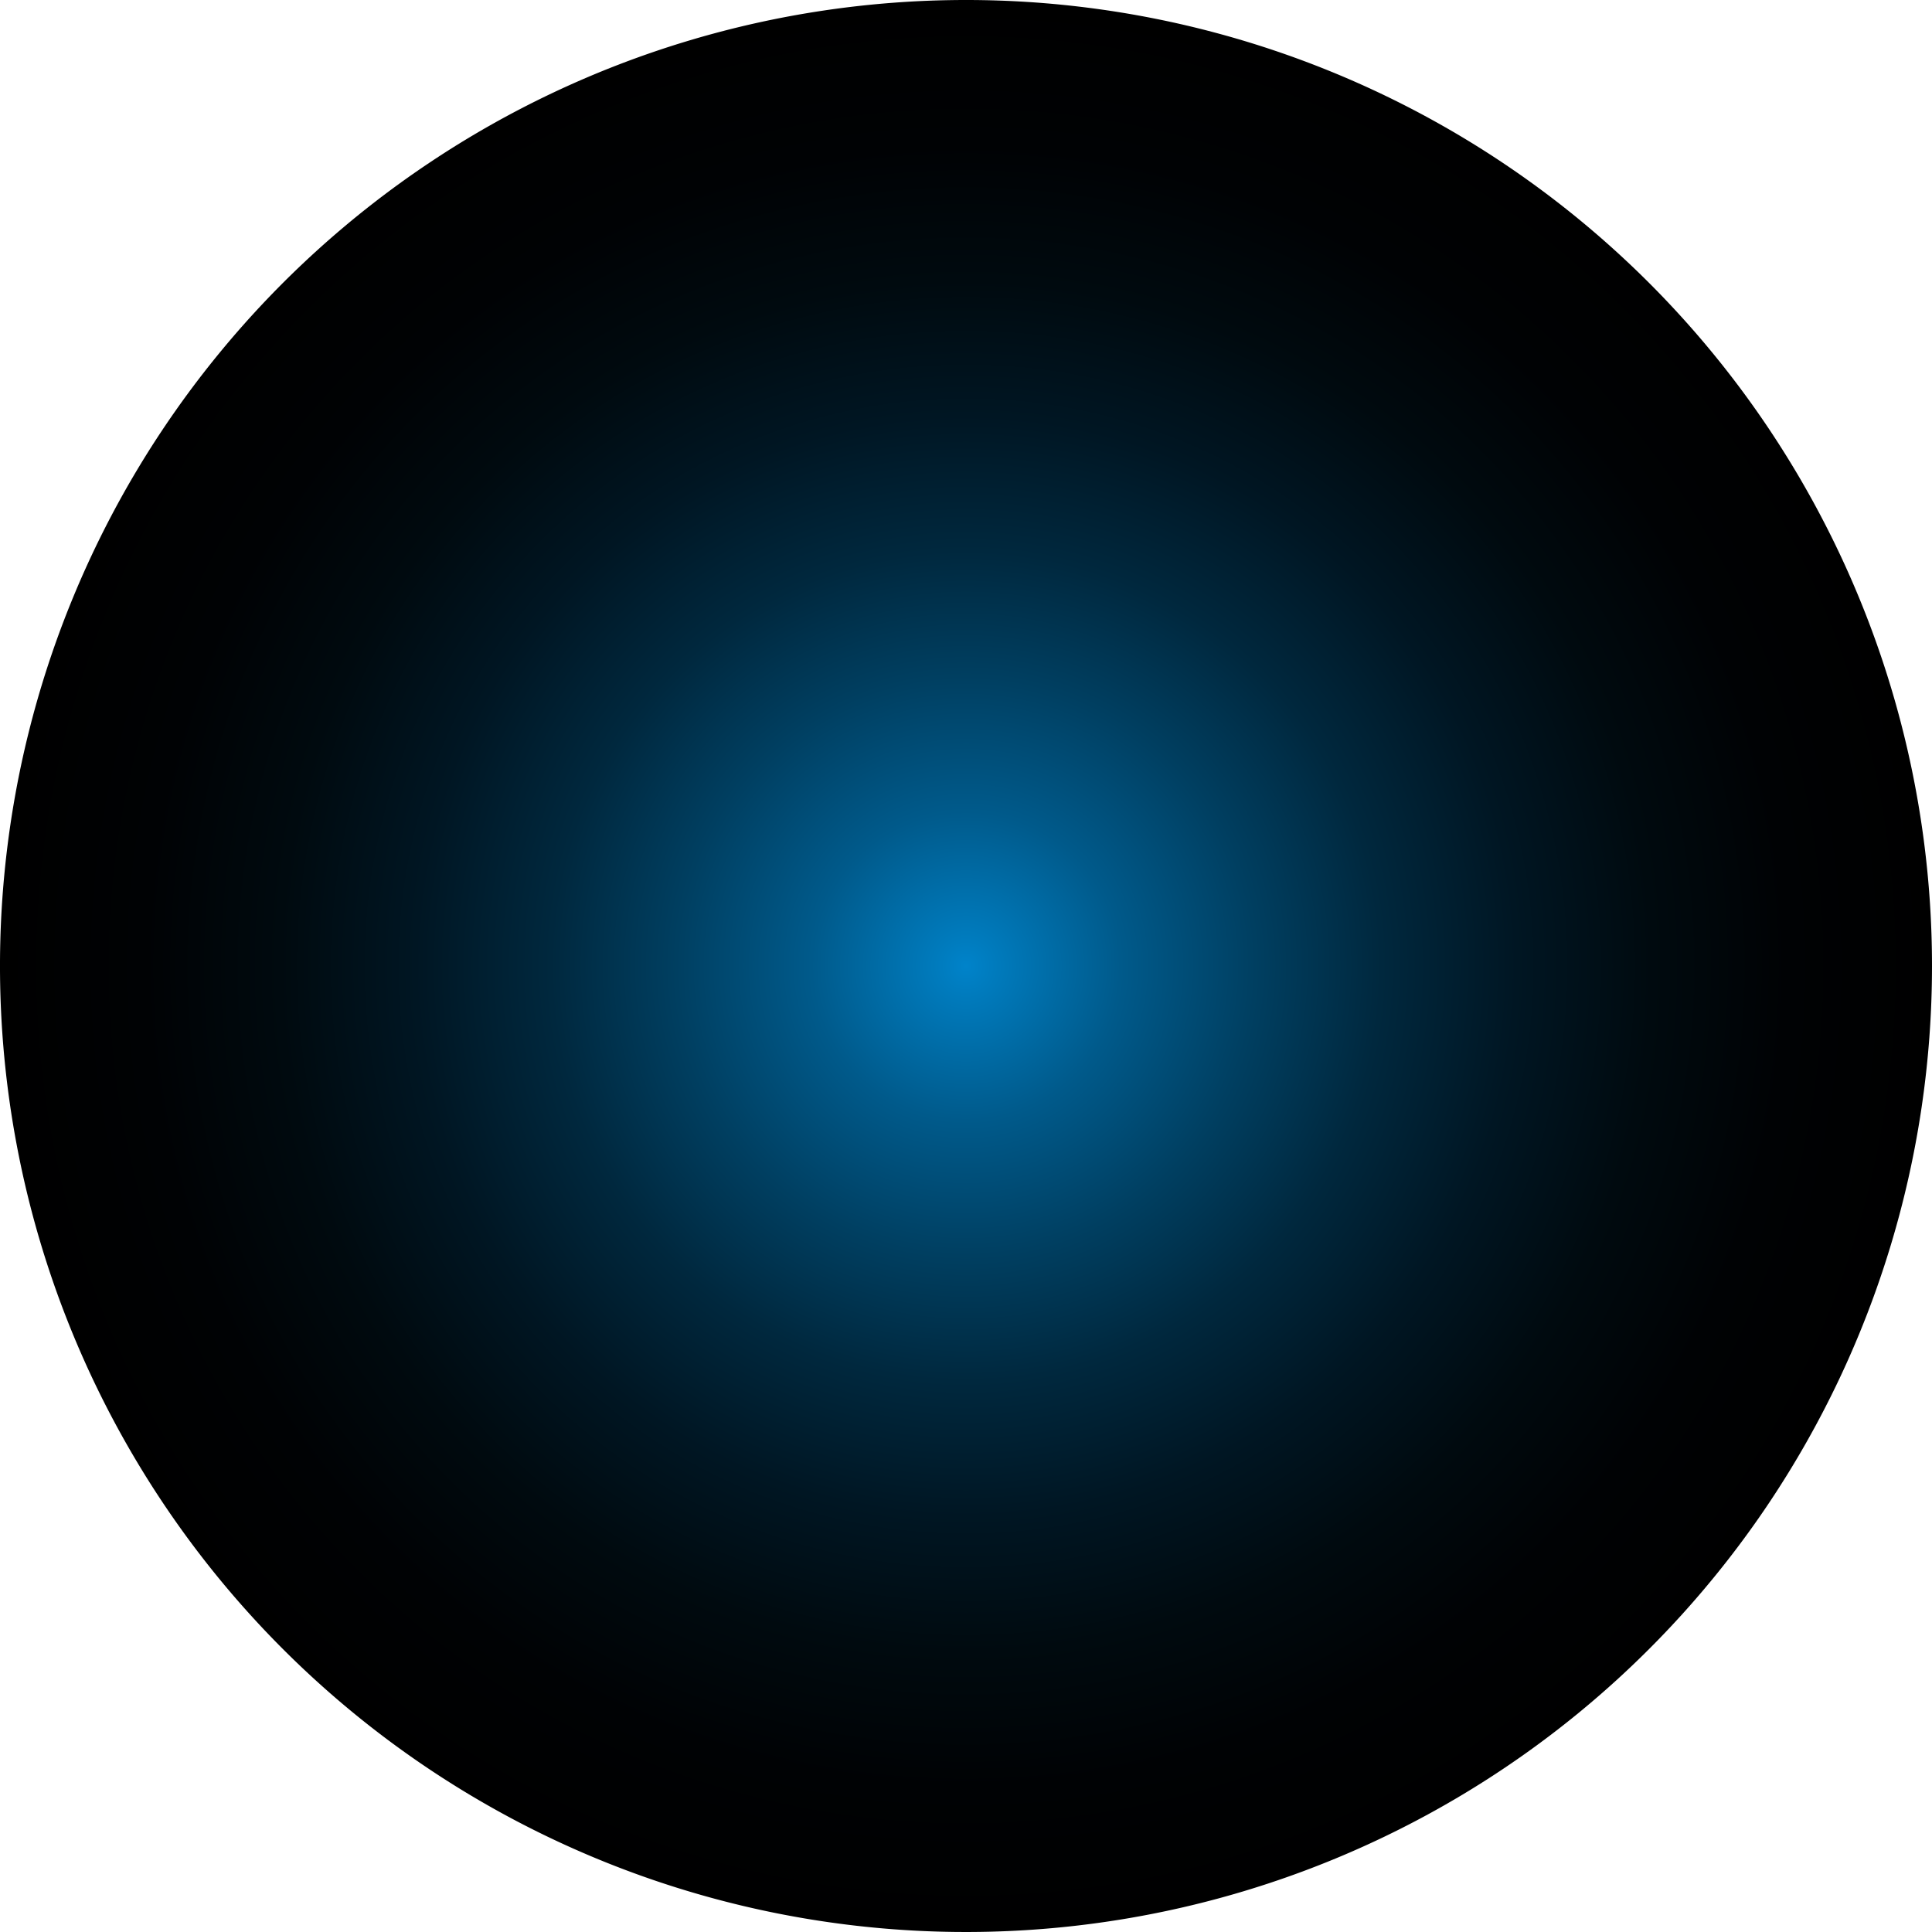 <svg xmlns="http://www.w3.org/2000/svg" xmlns:xlink="http://www.w3.org/1999/xlink" viewBox="0 0 245.22 245.22"><defs><style>.cls-1{fill:none;}.cls-2{isolation:isolate;}.cls-3,.cls-4,.cls-5{fill:#12a8f3;}.cls-3{opacity:0.1;}.cls-5{opacity:0.2;}.cls-6,.cls-9{mix-blend-mode:screen;}.cls-6{opacity:0.3;}.cls-7{opacity:0.5;}.cls-8{clip-path:url(#clip-path);}.cls-9{fill:url(#radial-gradient);}</style><clipPath id="clip-path"><path class="cls-1" d="M120.37,29.21a93.15,93.15,0,1,0,93.14,93.15A93.25,93.25,0,0,0,120.37,29.21Zm0,100.9a7.75,7.75,0,1,1,7.75-7.75A7.74,7.74,0,0,1,120.37,130.11Z"/></clipPath><radialGradient id="radial-gradient" cx="122.61" cy="122.61" r="122.61" gradientUnits="userSpaceOnUse"><stop offset="0" stop-color="#0083ca"/><stop offset="0.03" stop-color="#007bbd"/><stop offset="0.16" stop-color="#005a8b"/><stop offset="0.3" stop-color="#003f61"/><stop offset="0.43" stop-color="#00283e"/><stop offset="0.57" stop-color="#001623"/><stop offset="0.71" stop-color="#000a0f"/><stop offset="0.85" stop-color="#000204"/><stop offset="1"/></radialGradient></defs><g class="cls-2"><g id="Capa_1" data-name="Capa 1"><polygon class="cls-3" points="52.87 186.78 179.52 184.08 119.4 29.09 52.87 186.78"/><path class="cls-4" d="M119.53,28.78a.31.31,0,0,1,.18.19l60.12,155a.32.32,0,0,1,0,.3.31.31,0,0,1-.27.15l-126.65,2.7a.33.33,0,0,1-.32-.46L119.09,29a.34.34,0,0,1,.32-.21Zm59.51,155L119.39,30l-66,156.45Z"/><path class="cls-4" d="M51.48,186a1.52,1.52,0,1,1,.78,2A1.52,1.52,0,0,1,51.48,186Z"/><path class="cls-4" d="M178.41,183.45a1.52,1.52,0,1,1,.78,2A1.51,1.51,0,0,1,178.41,183.45Z"/><path class="cls-4" d="M118,28.86a1.52,1.52,0,1,1,.78,2A1.51,1.51,0,0,1,118,28.86Z"/><polygon class="cls-5" points="57.76 53.58 86.63 207.52 212.67 115.35 57.76 53.58"/><path class="cls-4" d="M213,115.48a.31.31,0,0,1-.19.18l-126,92.17a.35.35,0,0,1-.31,0,.32.32,0,0,1-.14-.27L57.43,53.58a.31.31,0,0,1,.14-.28.33.33,0,0,1,.32,0L212.8,115a.34.34,0,0,1,.2.31A.28.28,0,0,1,213,115.48ZM87,207l124.81-91.7L58.11,54.09Z"/><path class="cls-4" d="M58.59,52.19a1.52,1.52,0,1,1-2,.78A1.52,1.52,0,0,1,58.59,52.19Z"/><path class="cls-4" d="M87.26,206.4a1.52,1.52,0,1,1-2,.78A1.53,1.53,0,0,1,87.26,206.4Z"/><path class="cls-4" d="M212.9,113.89a1.52,1.52,0,1,1-2,.78A1.53,1.53,0,0,1,212.9,113.89Z"/><g class="cls-6"><polygon class="cls-4" points="118.78 168.7 160.87 102.91 83.27 81.69 118.78 168.7"/></g><path class="cls-4" d="M81.88,81.08a1.52,1.52,0,1,1,.78,2A1.51,1.51,0,0,1,81.88,81.08Z"/><path class="cls-4" d="M159.15,102.77a1.52,1.52,0,1,1,.78,2A1.52,1.52,0,0,1,159.15,102.77Z"/><path class="cls-4" d="M117.39,168.09a1.52,1.52,0,1,1,.78,2A1.51,1.51,0,0,1,117.39,168.09Z"/><path class="cls-4" d="M161,102.6a.33.33,0,0,1,.18.19.31.31,0,0,1,0,.3l-42.09,65.79a.35.35,0,0,1-.31.15.32.32,0,0,1-.28-.2L83,81.81a.31.31,0,0,1,.06-.34.32.32,0,0,1,.34-.1L161,102.59ZM118.85,168l41.49-64.86L83.84,82.19Z"/><path class="cls-4" d="M118.29,22.3a1.46,1.46,0,0,1-1.63-1.65v-.08h1.07a1.34,1.34,0,0,0,.12.65.48.48,0,0,0,.45.21.45.45,0,0,0,.44-.31,2.93,2.93,0,0,0,.13-1.05v-.76a1,1,0,0,1-.87.42,1.58,1.58,0,0,1-.55-.1,1,1,0,0,1-.4-.26,1.25,1.25,0,0,1-.26-.42,1.66,1.66,0,0,1-.14-.52,3.64,3.64,0,0,1-.05-.6,3.43,3.43,0,0,1,.1-.88,2.09,2.09,0,0,1,.29-.68,1.39,1.39,0,0,1,.52-.47,2,2,0,0,1,.79-.15,1.86,1.86,0,0,1,.77.15,1.46,1.46,0,0,1,.53.45,2.4,2.4,0,0,1,.3.67,3.7,3.7,0,0,1,.09.85V20a5.54,5.54,0,0,1,0,.73,2.66,2.66,0,0,1-.17.63,1.62,1.62,0,0,1-.31.51,1.27,1.27,0,0,1-.49.32A1.81,1.81,0,0,1,118.29,22.3Zm0-3.42a.61.61,0,0,0,.57-.37v-1c0-.68-.19-1-.57-1a.52.52,0,0,0-.29.08.65.65,0,0,0-.17.25,1.9,1.9,0,0,0-.09.36c0,.12,0,.27,0,.44v.42c0,.09,0,.15,0,.2s0,.1,0,.17a.44.44,0,0,0,0,.15,1,1,0,0,0,.07.12.24.24,0,0,0,.1.1l.13.06Z"/><path class="cls-4" d="M123.66,21.8a1.77,1.77,0,0,1-2.51,0,2.12,2.12,0,0,1-.44-1.39V17.55a2.16,2.16,0,0,1,.42-1.4,1.85,1.85,0,0,1,2.54,0,2.12,2.12,0,0,1,.42,1.39v2.86A2.12,2.12,0,0,1,123.66,21.8Zm-1.26-.45c.38,0,.57-.31.57-1V17.58c0-.09,0-.16,0-.23a1.92,1.92,0,0,0,0-.22,1.12,1.12,0,0,0,0-.15,1.16,1.16,0,0,0-.09-.18,1,1,0,0,0-.13-.14.94.94,0,0,0-.28-.06.49.49,0,0,0-.25.06l-.13.09a.79.79,0,0,0-.13.29,1.38,1.38,0,0,0,0,.26,2.35,2.35,0,0,0,0,.28v2.81C121.84,21,122,21.35,122.4,21.35Z"/><path class="cls-4" d="M88.82,24.73l1.26-5.65H88.37v-.85h2.81v.65L89.9,24.73Z"/><path class="cls-4" d="M93.54,24.82a2.14,2.14,0,0,1-.81-.14,1.08,1.08,0,0,1-.51-.4,1.76,1.76,0,0,1-.26-.61,3.92,3.92,0,0,1-.07-.82H93c0,.18,0,.32,0,.44a1.37,1.37,0,0,0,.08.35.45.45,0,0,0,.18.24.48.48,0,0,0,.32.08.46.46,0,0,0,.21,0,.62.62,0,0,0,.16-.1.38.38,0,0,0,.1-.17c0-.08,0-.15.07-.22s0-.15,0-.26,0-.23,0-.31v-.34c0-.17,0-.31,0-.42s0-.22,0-.33a1,1,0,0,0-.1-.27.4.4,0,0,0-.18-.16.47.47,0,0,0-.27-.06.49.49,0,0,0-.39.15.92.92,0,0,0-.23.41H92l0-3.61h3v1H93l-.07,1.53a1.25,1.25,0,0,1,.36-.24,1.93,1.93,0,0,1,.51-.09,1.39,1.39,0,0,1,.66.12,1,1,0,0,1,.45.4,1.81,1.81,0,0,1,.26.63,4.1,4.1,0,0,1,.08.83,6,6,0,0,1,0,.77,3.42,3.42,0,0,1-.15.65,1.62,1.62,0,0,1-.3.52,1.39,1.39,0,0,1-.5.32A1.73,1.73,0,0,1,93.54,24.82Z"/><path class="cls-4" d="M142.29,24.73V19.49l-1,.27v-.83a3,3,0,0,0,1.31-.7h.85v6.5Z"/><path class="cls-4" d="M147.87,24.3a1.77,1.77,0,0,1-2.51,0,2.07,2.07,0,0,1-.43-1.38V20.06a2.14,2.14,0,0,1,.42-1.4,1.82,1.82,0,0,1,2.53,0,2.11,2.11,0,0,1,.43,1.4v2.86A2.08,2.08,0,0,1,147.87,24.3Zm-1.25-.43c.37,0,.56-.33.56-1V20.09a1.77,1.77,0,0,0,0-.24,2,2,0,0,0,0-.22.81.81,0,0,0,0-.14,1.86,1.86,0,0,0-.13-.23.69.69,0,0,0-.16-.12.65.65,0,0,0-.21,0,.49.49,0,0,0-.25.07.42.42,0,0,0-.17.15.69.69,0,0,0-.09.23,1.38,1.38,0,0,0-.05.25,2.53,2.53,0,0,0,0,.29v2.82C146.05,23.54,146.24,23.87,146.62,23.87Z"/><path class="cls-4" d="M150.7,24.82a2.14,2.14,0,0,1-.81-.14,1.08,1.08,0,0,1-.51-.4,2,2,0,0,1-.26-.61,3.92,3.92,0,0,1-.07-.82h1.09c0,.18,0,.32,0,.44a1.37,1.37,0,0,0,.08.35.45.45,0,0,0,.18.24.48.48,0,0,0,.32.08.54.54,0,0,0,.22,0,.56.56,0,0,0,.15-.1.79.79,0,0,0,.1-.17c0-.08,0-.15.07-.22s0-.15,0-.26,0-.23,0-.31v-.34c0-.17,0-.31,0-.42s0-.22,0-.33a1,1,0,0,0-.1-.27.4.4,0,0,0-.18-.16.47.47,0,0,0-.27-.06.49.49,0,0,0-.39.15.92.92,0,0,0-.23.41h-.95l0-3.61h3v1h-2l-.07,1.53a1.25,1.25,0,0,1,.36-.24,1.93,1.93,0,0,1,.51-.09,1.39,1.39,0,0,1,.66.12,1,1,0,0,1,.46.4,2,2,0,0,1,.25.63,4.1,4.1,0,0,1,.08.83c0,.29,0,.54,0,.77a3.42,3.42,0,0,1-.15.65,1.62,1.62,0,0,1-.3.52,1.39,1.39,0,0,1-.5.32A1.73,1.73,0,0,1,150.7,24.82Z"/><path class="cls-4" d="M63.56,34.84a1.83,1.83,0,0,1-.64-.1,1.47,1.47,0,0,1-.48-.31,1.74,1.74,0,0,1-.33-.46,2.27,2.27,0,0,1-.19-.59,3.85,3.85,0,0,1-.06-.69V30.5a4.12,4.12,0,0,1,0-.73,2.65,2.65,0,0,1,.16-.63,1.47,1.47,0,0,1,.31-.5,1.25,1.25,0,0,1,.49-.33,1.81,1.81,0,0,1,.69-.12,1.46,1.46,0,0,1,1.64,1.64v.09H64.12a1.46,1.46,0,0,0-.11-.65.47.47,0,0,0-.45-.21.45.45,0,0,0-.45.32,2.83,2.83,0,0,0-.13,1v.77a.65.65,0,0,1,.34-.31,1.12,1.12,0,0,1,.53-.12c.93,0,1.4.61,1.4,1.86a3.91,3.91,0,0,1-.09.88,2.19,2.19,0,0,1-.28.7,1.27,1.27,0,0,1-.53.47A1.77,1.77,0,0,1,63.56,34.84Zm0-.87a.45.45,0,0,0,.29-.08.48.48,0,0,0,.18-.25,1.28,1.28,0,0,0,.08-.35,3,3,0,0,0,0-.44v-.29s0-.14,0-.24a.7.7,0,0,0,0-.24L64,31.89a.5.5,0,0,0-.11-.16.55.55,0,0,0-.36-.13A.63.63,0,0,0,63,32v1C63,33.64,63.17,34,63.56,34Z"/><path class="cls-4" d="M68.84,34.34a1.77,1.77,0,0,1-2.51,0A2.09,2.09,0,0,1,65.9,33V30.1a2.13,2.13,0,0,1,.42-1.4,1.52,1.52,0,0,1,1.27-.51,1.54,1.54,0,0,1,1.26.51,2.17,2.17,0,0,1,.43,1.4V33A2.09,2.09,0,0,1,68.84,34.34Zm-1.25-.44c.37,0,.56-.32.56-1V30.12a1.69,1.69,0,0,0,0-.23s0-.14,0-.22a.65.65,0,0,0-.06-.21.86.86,0,0,0-.1-.16.33.33,0,0,0-.16-.12.94.94,0,0,0-.21,0,.53.53,0,0,0-.26.06.46.46,0,0,0-.16.15,1.33,1.33,0,0,0-.09.23,1.47,1.47,0,0,0,0,.26,2.35,2.35,0,0,0,0,.28v2.82Q67,33.9,67.59,33.9Z"/><path class="cls-4" d="M168.87,34.77V29.53l-1,.27V29a3.13,3.13,0,0,0,1.31-.7H170v6.5Z"/><path class="cls-4" d="M171.52,34.77V34l1.59-2.49.19-.29.21-.32.14-.28a1.45,1.45,0,0,0,.12-.37,1.29,1.29,0,0,0,0-.35,1,1,0,0,0-.14-.58.42.42,0,0,0-.42-.18c-.39,0-.59.36-.59,1v.27h-1.1v-.28a2.83,2.83,0,0,1,.1-.8,1.86,1.86,0,0,1,.29-.62,1.23,1.23,0,0,1,.52-.4,2.09,2.09,0,0,1,.78-.14,1.64,1.64,0,0,1,1.25.44,1.78,1.78,0,0,1,.42,1.26,3,3,0,0,1,0,.53,2.11,2.11,0,0,1-.17.48c-.07.15-.15.29-.21.4l-.27.41,0,0,0,0,0,0-1.34,2h1.95v.91Z"/><path class="cls-4" d="M178.48,34.34a1.77,1.77,0,0,1-2.51,0,2.09,2.09,0,0,1-.44-1.38V30.1a2.13,2.13,0,0,1,.42-1.4,1.53,1.53,0,0,1,1.27-.51,1.57,1.57,0,0,1,1.27.51,2.16,2.16,0,0,1,.42,1.4V33A2.09,2.09,0,0,1,178.48,34.34Zm-1.26-.44q.57,0,.57-1V30.12a2.46,2.46,0,0,0,0-.45,1.08,1.08,0,0,0-.05-.21.91.91,0,0,0-.11-.16.3.3,0,0,0-.15-.12.72.72,0,0,0-.22,0,.51.51,0,0,0-.25.06.5.5,0,0,0-.17.15.79.79,0,0,0-.09.23,1.38,1.38,0,0,0,0,.26,2.35,2.35,0,0,0,0,.28v2.82C176.66,33.58,176.85,33.9,177.22,33.9Z"/><path class="cls-4" d="M114.66,229.49v-.78l1.59-2.49.19-.29a3.48,3.48,0,0,0,.21-.33,2.07,2.07,0,0,0,.14-.27,1.84,1.84,0,0,0,.13-.37,1.9,1.9,0,0,0,0-.35,1,1,0,0,0-.13-.58.41.41,0,0,0-.42-.18c-.4,0-.59.36-.59,1v.26h-1.1v-.27a3.35,3.35,0,0,1,.09-.81,1.91,1.91,0,0,1,.29-.61,1.29,1.29,0,0,1,.53-.41,2.05,2.05,0,0,1,.78-.14,1.62,1.62,0,0,1,1.24.45,1.76,1.76,0,0,1,.42,1.26,2.78,2.78,0,0,1,0,.52,2.16,2.16,0,0,1-.16.49,4.19,4.19,0,0,1-.22.39,4.54,4.54,0,0,1-.27.42l0,0,0,0,0,.05-1.33,2h1.94v.9Z"/><path class="cls-4" d="M119.09,229.49l1.26-5.64h-1.71V223h2.81v.65l-1.28,5.85Z"/><path class="cls-4" d="M125.07,229.07a1.8,1.8,0,0,1-2.51,0,2.09,2.09,0,0,1-.43-1.38v-2.87a2.16,2.16,0,0,1,.42-1.4,1.55,1.55,0,0,1,1.27-.51,1.51,1.51,0,0,1,1.26.52,2.06,2.06,0,0,1,.43,1.39v2.87A2.09,2.09,0,0,1,125.07,229.07Zm-1.25-.45c.37,0,.56-.32.56-1v-3l0-.22a1.12,1.12,0,0,0,0-.15,1.31,1.31,0,0,0-.13-.23.66.66,0,0,0-.09-.09.94.94,0,0,0-.28-.06.71.71,0,0,0-.26,0,.61.61,0,0,0-.16.16.69.69,0,0,0-.09.23,1.32,1.32,0,0,0,0,.26c0,.08,0,.17,0,.28v2.82C123.25,228.3,123.44,228.62,123.82,228.62Z"/><path class="cls-4" d="M142.88,224.81V224l1.59-2.48s.09-.14.19-.3a2.64,2.64,0,0,0,.21-.32l.14-.29a1.37,1.37,0,0,0,.13-.35,2,2,0,0,0,0-.35,1.05,1.05,0,0,0-.13-.59.45.45,0,0,0-.42-.19c-.4,0-.6.37-.6,1v.27h-1.09v-.28a3.26,3.26,0,0,1,.09-.8,1.72,1.72,0,0,1,.29-.61,1.21,1.21,0,0,1,.53-.41,1.86,1.86,0,0,1,.77-.14,1.63,1.63,0,0,1,1.25.44,1.78,1.78,0,0,1,.42,1.26,2.78,2.78,0,0,1-.05.52,2.16,2.16,0,0,1-.16.49,4.19,4.19,0,0,1-.22.39,4.54,4.54,0,0,1-.27.42l0,0,0,0,0,0-1.34,2h2v.9Z"/><path class="cls-4" d="M148.57,224.89a2.13,2.13,0,0,1-.8-.13,1.22,1.22,0,0,1-.51-.4,1.81,1.81,0,0,1-.26-.62,3.85,3.85,0,0,1-.07-.82H148a2.83,2.83,0,0,0,0,.45,1.4,1.4,0,0,0,.08.34.48.48,0,0,0,.18.25.53.53,0,0,0,.32.08.46.46,0,0,0,.21,0l.15-.1a.45.45,0,0,0,.11-.17,1.89,1.89,0,0,0,.06-.21,1.55,1.55,0,0,0,0-.28,2.54,2.54,0,0,1,0-.3v-.35c0-.16,0-.29,0-.41a1.88,1.88,0,0,0-.05-.33.66.66,0,0,0-.1-.28.52.52,0,0,0-.17-.16.61.61,0,0,0-.28-.06.57.57,0,0,0-.39.16.81.81,0,0,0-.22.41h-1l0-3.62h3v1h-2l-.07,1.53a.85.85,0,0,1,.36-.22,1.35,1.35,0,0,1,.5-.11,1.71,1.71,0,0,1,.67.12,1.17,1.17,0,0,1,.45.4,2,2,0,0,1,.25.63,3.52,3.52,0,0,1,.09.83,5.86,5.86,0,0,1-.05.77,2.37,2.37,0,0,1-.15.65,1.25,1.25,0,0,1-.3.52,1.18,1.18,0,0,1-.49.33A1.94,1.94,0,0,1,148.57,224.89Z"/><path class="cls-4" d="M152.58,224.89a2.15,2.15,0,0,1-.81-.13,1.22,1.22,0,0,1-.51-.4,1.81,1.81,0,0,1-.26-.62,3.85,3.85,0,0,1-.07-.82H152c0,.19,0,.34,0,.45a1.4,1.4,0,0,0,.08.34.48.48,0,0,0,.18.25.55.55,0,0,0,.32.08h.15l.18-.1a.43.43,0,0,0,.14-.2c0-.09,0-.16.07-.21s0-.16,0-.28,0-.22,0-.3v-.35c0-.16,0-.29,0-.41s0-.22,0-.33a1.11,1.11,0,0,0-.1-.28.47.47,0,0,0-.18-.16.57.57,0,0,0-.27-.06.53.53,0,0,0-.39.16.75.75,0,0,0-.23.41H151l.05-3.62H154v1h-2l-.07,1.53a.92.92,0,0,1,.36-.22,1.36,1.36,0,0,1,.51-.11,1.69,1.69,0,0,1,.66.12,1.17,1.17,0,0,1,.45.4,2,2,0,0,1,.26.63,4.17,4.17,0,0,1,.08.83,6,6,0,0,1,0,.77,3.42,3.42,0,0,1-.15.65,1.52,1.52,0,0,1-.3.52,1.29,1.29,0,0,1-.5.33A1.92,1.92,0,0,1,152.58,224.89Z"/><path class="cls-4" d="M86.45,224.81V224L88,221.54a2.23,2.23,0,0,1,.19-.3l.21-.32.14-.29a1.32,1.32,0,0,0,.12-.35,1.34,1.34,0,0,0,0-.35,1,1,0,0,0-.14-.59.44.44,0,0,0-.41-.19c-.4,0-.6.37-.6,1v.27h-1.1v-.28a3.26,3.26,0,0,1,.09-.8,2.15,2.15,0,0,1,.29-.61,1.27,1.27,0,0,1,.53-.41,1.87,1.87,0,0,1,.78-.14,1.64,1.64,0,0,1,1.25.44,1.78,1.78,0,0,1,.42,1.26,2.78,2.78,0,0,1,0,.52,2.19,2.19,0,0,1-.17.49,2.75,2.75,0,0,1-.21.39c-.06.11-.16.25-.27.42l0,0,0,.05a.07.07,0,0,0,0,0l-1.34,2h2v.9Z"/><path class="cls-4" d="M92.11,224.89c-1.13,0-1.7-.66-1.7-2a1.64,1.64,0,0,1,.77-1.54,1.72,1.72,0,0,1-.67-1.43,1.84,1.84,0,0,1,.4-1.27,1.82,1.82,0,0,1,2.4,0A1.89,1.89,0,0,1,93.7,220a1.7,1.7,0,0,1-.66,1.43,1.63,1.63,0,0,1,.76,1.54C93.82,224.23,93.25,224.89,92.11,224.89Zm-.27-.91a.6.6,0,0,0,.27.06.45.45,0,0,0,.27-.07.57.57,0,0,0,.18-.16.82.82,0,0,0,.1-.25,1.47,1.47,0,0,0,0-.29,2.91,2.91,0,0,0,0-.31c0-.7-.2-1.07-.61-1.07s-.62.37-.62,1.07c0,.12,0,.22,0,.32a1.4,1.4,0,0,0,.06.28.72.72,0,0,0,.1.25A.49.49,0,0,0,91.84,224Zm.27-3c.35,0,.52-.34.52-1a1.19,1.19,0,0,0-.13-.6.41.41,0,0,0-.39-.22.42.42,0,0,0-.4.22,1.15,1.15,0,0,0-.13.59C91.58,220.59,91.76,220.93,92.11,220.93Z"/><path class="cls-4" d="M96.16,224.89a2.15,2.15,0,0,1-.81-.13,1.22,1.22,0,0,1-.51-.4,2,2,0,0,1-.26-.62,3.85,3.85,0,0,1-.07-.82H95.6c0,.19,0,.34,0,.45a2.09,2.09,0,0,0,.08.34.48.48,0,0,0,.18.25.55.55,0,0,0,.32.08.54.54,0,0,0,.22,0l.15-.1a.45.45,0,0,0,.1-.17l.07-.21c0-.07,0-.16,0-.28s0-.22,0-.3v-.35c0-.16,0-.29,0-.41s0-.22,0-.33a1.11,1.11,0,0,0-.1-.28.47.47,0,0,0-.18-.16.58.58,0,0,0-.66.1.82.82,0,0,0-.23.41h-1l0-3.62h3v1h-2l-.07,1.53a.92.92,0,0,1,.36-.22,1.41,1.41,0,0,1,.51-.11,1.69,1.69,0,0,1,.66.12,1.27,1.27,0,0,1,.46.4,2.24,2.24,0,0,1,.25.63,4.17,4.17,0,0,1,.08.83,6,6,0,0,1,0,.77,3.42,3.42,0,0,1-.15.65,1.52,1.52,0,0,1-.3.52,1.32,1.32,0,0,1-.49.33A2,2,0,0,1,96.16,224.89Z"/><path class="cls-4" d="M169.47,213.3v-.78l1.59-2.48.19-.3c.11-.15.17-.26.21-.32l.14-.29a1.89,1.89,0,0,0,.13-.35,2,2,0,0,0,0-.36,1,1,0,0,0-.13-.58.45.45,0,0,0-.42-.19c-.4,0-.6.37-.6,1V209h-1.1v-.28a3.18,3.18,0,0,1,.1-.8,1.86,1.86,0,0,1,.29-.62,1.14,1.14,0,0,1,.53-.4,1.86,1.86,0,0,1,.77-.15,1.63,1.63,0,0,1,1.25.45,1.76,1.76,0,0,1,.42,1.26,3.07,3.07,0,0,1-.05.53,3,3,0,0,1-.16.48,4.19,4.19,0,0,1-.22.39,4.54,4.54,0,0,1-.27.42l0,0,0,.05,0,0-1.34,2h1.95v.89Z"/><path class="cls-4" d="M175.32,213.3v-1.59h-1.91v-1l1.65-3.89h1.31v4h.68v.92h-.68v1.59Zm-.95-2.51h.95V208Z"/><path class="cls-4" d="M180.52,212.88a1.8,1.8,0,0,1-2.51,0,2.1,2.1,0,0,1-.43-1.39v-2.85a2.13,2.13,0,0,1,.42-1.4,1.8,1.8,0,0,1,2.53,0,2.09,2.09,0,0,1,.43,1.4v2.85A2.1,2.1,0,0,1,180.52,212.88Zm-1.25-.44c.37,0,.56-.32.56-1v-3l0-.23a.59.59,0,0,0-.06-.2l-.06-.11a.55.55,0,0,0-.19-.17.54.54,0,0,0-.22,0,.49.49,0,0,0-.25.06.38.38,0,0,0-.17.16.56.56,0,0,0-.09.22,1.47,1.47,0,0,0,0,.26c0,.08,0,.17,0,.28v2.82Q178.7,212.44,179.27,212.44Z"/><path class="cls-4" d="M61.52,213.39a1.62,1.62,0,0,1-1.29-.48,2,2,0,0,1-.41-1.36v-.23h1.11v.18a1.83,1.83,0,0,0,.13.73.49.49,0,0,0,.47.23.62.62,0,0,0,.25,0,.4.4,0,0,0,.17-.14.41.41,0,0,0,.1-.22,2.74,2.74,0,0,0,.05-.28c0-.09,0-.21,0-.34a1.52,1.52,0,0,0-.17-.79.7.7,0,0,0-.59-.3h-.16v-.93h.13a.82.82,0,0,0,.63-.23,1.16,1.16,0,0,0,.17-.7,1.35,1.35,0,0,0-.13-.65.5.5,0,0,0-.47-.22.6.6,0,0,0-.24,0,.57.57,0,0,0-.17.12.59.59,0,0,0-.1.21,1.84,1.84,0,0,0,0,.25,2.66,2.66,0,0,0,0,.3v.22H59.82v-.3a1.77,1.77,0,0,1,.44-1.29,2,2,0,0,1,2.51,0,1.77,1.77,0,0,1,.44,1.28,1.68,1.68,0,0,1-.24.92,1.1,1.1,0,0,1-.63.48,1.17,1.17,0,0,1,.65.53,2.14,2.14,0,0,1,.22,1,2.29,2.29,0,0,1-.4,1.45A1.55,1.55,0,0,1,61.52,213.39Z"/><path class="cls-4" d="M66.75,212.88a1.81,1.81,0,0,1-2.52,0,2.16,2.16,0,0,1-.43-1.39v-2.85a2.13,2.13,0,0,1,.42-1.4,1.56,1.56,0,0,1,1.27-.52,1.54,1.54,0,0,1,1.26.52,2.09,2.09,0,0,1,.43,1.4v2.85A2.1,2.1,0,0,1,66.75,212.88Zm-1.26-.44q.57,0,.57-1v-2.82c0-.09,0-.17,0-.23l0-.23A.59.59,0,0,0,66,208a.41.41,0,0,0-.06-.11.55.55,0,0,0-.19-.17.54.54,0,0,0-.22,0,.49.49,0,0,0-.25.06.44.44,0,0,0-.17.16.56.56,0,0,0-.09.22,1.38,1.38,0,0,0,0,.26,2.35,2.35,0,0,0,0,.28v2.82C64.93,212.12,65.11,212.44,65.49,212.44Z"/><path class="cls-4" d="M70.84,212.88a1.8,1.8,0,0,1-2.51,0,2.1,2.1,0,0,1-.44-1.39v-2.85a2.08,2.08,0,0,1,.43-1.4,1.54,1.54,0,0,1,1.26-.52,1.58,1.58,0,0,1,1.27.52,2.14,2.14,0,0,1,.42,1.4v2.85A2.1,2.1,0,0,1,70.84,212.88Zm-1.26-.44q.57,0,.57-1v-2.82a1.55,1.55,0,0,0,0-.23,2.08,2.08,0,0,0,0-.23.59.59,0,0,0-.06-.2.62.62,0,0,0,0-.11.49.49,0,0,0-.2-.17.58.58,0,0,0-.47,0,.44.44,0,0,0-.17.16.77.77,0,0,0-.09.22c0,.1,0,.18,0,.26a2.35,2.35,0,0,0,0,.28v2.82C69,212.12,69.21,212.44,69.58,212.44Z"/><path class="cls-4" d="M191.32,195.38v-.78l1.59-2.49.19-.29c.1-.16.17-.27.21-.32l.14-.28a1.65,1.65,0,0,0,.13-.37,2,2,0,0,0,0-.35,1,1,0,0,0-.14-.58.39.39,0,0,0-.41-.18c-.4,0-.6.36-.6,1V191h-1.1v-.27a3.24,3.24,0,0,1,.1-.8,1.86,1.86,0,0,1,.29-.62,1.21,1.21,0,0,1,.53-.4,1.86,1.86,0,0,1,.77-.14,1.67,1.67,0,0,1,1.25.44,1.76,1.76,0,0,1,.42,1.26,2.78,2.78,0,0,1-.05.52,1.62,1.62,0,0,1-.17.48,3.09,3.09,0,0,1-.21.41c-.06.1-.15.24-.27.41l0,0v0l0,0-1.34,2h2v.9Z"/><path class="cls-4" d="M195.34,195.38v-.78l1.59-2.49.19-.29c.1-.16.17-.27.21-.32l.14-.28a2.36,2.36,0,0,0,.13-.37,2,2,0,0,0,0-.35,1,1,0,0,0-.14-.58.39.39,0,0,0-.41-.18c-.4,0-.6.36-.6,1V191h-1.1v-.27a2.83,2.83,0,0,1,.1-.8,1.86,1.86,0,0,1,.29-.62,1.23,1.23,0,0,1,.52-.4,1.91,1.91,0,0,1,.78-.14,1.67,1.67,0,0,1,1.25.44,1.76,1.76,0,0,1,.42,1.26,2.78,2.78,0,0,1-.05.52,2,2,0,0,1-.17.48,3.09,3.09,0,0,1-.21.41l-.27.41,0,0v0l0,0-1.34,2h1.95v.9Z"/><path class="cls-4" d="M201,195.47a2.15,2.15,0,0,1-.81-.13,1.1,1.1,0,0,1-.51-.41,1.67,1.67,0,0,1-.25-.61,3.76,3.76,0,0,1-.08-.81h1.09a2.76,2.76,0,0,0,0,.44,1.28,1.28,0,0,0,.07.34.48.48,0,0,0,.19.25.59.59,0,0,0,.31.08.67.67,0,0,0,.22,0,.58.58,0,0,0,.15-.11.68.68,0,0,0,.11-.17c0-.08,0-.15.06-.21a1.47,1.47,0,0,0,0-.28c0-.11,0-.22,0-.3a2.83,2.83,0,0,0,0-.33c0-.17,0-.31,0-.42a2.15,2.15,0,0,0-.05-.34,1,1,0,0,0-.06-.2.6.6,0,0,0-.21-.23.61.61,0,0,0-.28-.06.56.56,0,0,0-.39.15,1,1,0,0,0-.22.41h-1l.05-3.6h2.95v1h-2l-.06,1.53a.82.82,0,0,1,.35-.23,1.44,1.44,0,0,1,.51-.09,1.55,1.55,0,0,1,.67.11,1.15,1.15,0,0,1,.45.4,2.24,2.24,0,0,1,.25.63,3.54,3.54,0,0,1,.08.83,6,6,0,0,1,0,.77,3.14,3.14,0,0,1-.15.66,1.58,1.58,0,0,1-.3.52,1.35,1.35,0,0,1-.49.32A1.94,1.94,0,0,1,201,195.47Z"/><path class="cls-4" d="M39.67,195.47a1.6,1.6,0,0,1-1.28-.48,2,2,0,0,1-.42-1.36v-.23h1.12v.18a1.67,1.67,0,0,0,.13.73.46.46,0,0,0,.46.24.53.53,0,0,0,.26-.06.45.45,0,0,0,.17-.13.76.76,0,0,0,.1-.22,2.7,2.7,0,0,0,0-.28,3.44,3.44,0,0,0,0-.35,1.43,1.43,0,0,0-.17-.78.67.67,0,0,0-.58-.29h-.17v-.93h.15a.79.79,0,0,0,.6-.22,1.11,1.11,0,0,0,.17-.71,1.25,1.25,0,0,0-.13-.64.49.49,0,0,0-.46-.22.62.62,0,0,0-.25.05.43.43,0,0,0-.17.13.67.67,0,0,0-.1.19,2.38,2.38,0,0,0,0,.26,2.63,2.63,0,0,0,0,.3v.22H38v-.3a1.8,1.8,0,0,1,.44-1.29,1.69,1.69,0,0,1,1.26-.45,1.54,1.54,0,0,1,1.7,1.71,1.63,1.63,0,0,1-.24.92,1.07,1.07,0,0,1-.64.49,1.19,1.19,0,0,1,.65.54,2,2,0,0,1,.23,1A2.31,2.31,0,0,1,41,195,1.52,1.52,0,0,1,39.67,195.47Z"/><path class="cls-4" d="M43.33,195.38v-5.24l-1,.28v-.83a3.13,3.13,0,0,0,1.31-.7h.85v6.49Z"/><path class="cls-4" d="M47.65,195.47a2.15,2.15,0,0,1-.81-.13,1.21,1.21,0,0,1-.51-.41,1.67,1.67,0,0,1-.25-.61,3.76,3.76,0,0,1-.08-.81h1.1c0,.17,0,.32,0,.44a1.87,1.87,0,0,0,.08.34.48.48,0,0,0,.19.25.59.59,0,0,0,.31.08.67.67,0,0,0,.22,0,1.27,1.27,0,0,0,.15-.11.68.68,0,0,0,.11-.17q0-.12.06-.21c0-.06,0-.15,0-.28s0-.22,0-.3v-.75c0-.11,0-.22-.05-.34a.66.66,0,0,0-.1-.27.47.47,0,0,0-.18-.16.54.54,0,0,0-.27-.06.56.56,0,0,0-.39.15,1,1,0,0,0-.22.41h-1l0-3.6h3v1h-2L47,191.43a.82.82,0,0,1,.35-.23,1.44,1.44,0,0,1,.51-.09,1.55,1.55,0,0,1,.67.11,1.08,1.08,0,0,1,.45.4,2,2,0,0,1,.25.63,3.54,3.54,0,0,1,.08.83,6,6,0,0,1,0,.77,3.92,3.92,0,0,1-.15.66,1.58,1.58,0,0,1-.3.52,1.35,1.35,0,0,1-.49.32A1.94,1.94,0,0,1,47.65,195.47Z"/><path class="cls-4" d="M210.38,173.69v-.79l1.59-2.48.19-.29a2,2,0,0,0,.21-.33l.14-.28a1.43,1.43,0,0,0,.13-.36,1.9,1.9,0,0,0,0-.35,1,1,0,0,0-.13-.58.43.43,0,0,0-.42-.19q-.6,0-.6,1.05v.26h-1.09v-.27a3.2,3.2,0,0,1,.09-.8,1.77,1.77,0,0,1,.29-.62,1.29,1.29,0,0,1,.53-.41,2.05,2.05,0,0,1,.78-.14,1.62,1.62,0,0,1,1.24.45,1.76,1.76,0,0,1,.42,1.26,3.07,3.07,0,0,1-.05.53,2.46,2.46,0,0,1-.16.48,4.19,4.19,0,0,1-.22.39c-.06.11-.15.24-.27.42l0,0,0,0,0,0-1.34,2h2v.9Z"/><path class="cls-4" d="M215.78,173.69v-5.24l-1.05.27v-.82a3,3,0,0,0,1.31-.71h.85v6.5Z"/><path class="cls-4" d="M221.36,173.27a1.8,1.8,0,0,1-2.51,0,2.1,2.1,0,0,1-.43-1.39V169a2.14,2.14,0,0,1,.42-1.4,1.54,1.54,0,0,1,1.26-.51,1.56,1.56,0,0,1,1.27.51,2.17,2.17,0,0,1,.43,1.4v2.86A2.1,2.1,0,0,1,221.36,173.27Zm-1.26-.44c.38,0,.57-.33.57-1v-2.82a1.77,1.77,0,0,0,0-.24,2,2,0,0,0,0-.22.81.81,0,0,0,0-.14l-.09-.17c-.08-.11-.13-.15-.2-.17a.48.48,0,0,0-.22,0,.51.51,0,0,0-.25.06.63.63,0,0,0-.12.09,1.07,1.07,0,0,0-.14.29,2.32,2.32,0,0,0-.05.54v2.82C219.54,172.5,219.73,172.83,220.1,172.83Z"/><path class="cls-4" d="M20.61,173.78a1.59,1.59,0,0,1-1.28-.48,2,2,0,0,1-.42-1.36v-.23H20v.18a1.74,1.74,0,0,0,.13.72.49.49,0,0,0,.47.24.62.62,0,0,0,.25,0,.64.64,0,0,0,.18-.13.63.63,0,0,0,.09-.22,1.26,1.26,0,0,0,.05-.28c0-.09,0-.21,0-.34A1.52,1.52,0,0,0,21,171a.7.7,0,0,0-.59-.3h-.16v-.94h.15a.77.77,0,0,0,.61-.23,1.14,1.14,0,0,0,.17-.7,1.2,1.2,0,0,0-.13-.64.5.5,0,0,0-.47-.22.61.61,0,0,0-.24,0,.59.59,0,0,0-.17.13.82.82,0,0,0-.1.21,1.58,1.58,0,0,0-.05.25c0,.08,0,.19,0,.3v.22H18.91v-.3a1.78,1.78,0,0,1,.44-1.29,1.65,1.65,0,0,1,1.25-.46,1.67,1.67,0,0,1,1.26.45,1.71,1.71,0,0,1,.44,1.27,1.69,1.69,0,0,1-.23.93,1.17,1.17,0,0,1-.64.48,1.12,1.12,0,0,1,.65.54,2,2,0,0,1,.22,1,2.31,2.31,0,0,1-.4,1.45A1.55,1.55,0,0,1,20.61,173.78Z"/><path class="cls-4" d="M24.56,173.78a1.62,1.62,0,0,1-1.29-.48,2,2,0,0,1-.41-1.36v-.23H24v.18a1.74,1.74,0,0,0,.13.72.49.49,0,0,0,.47.24.62.62,0,0,0,.25,0,.59.59,0,0,0,.17-.13.64.64,0,0,0,.1-.22,2.33,2.33,0,0,0,.05-.28c0-.09,0-.21,0-.34A1.52,1.52,0,0,0,25,171a.7.7,0,0,0-.59-.3h-.16v-.94h.13a.78.78,0,0,0,.63-.23,1.14,1.14,0,0,0,.17-.7,1.3,1.3,0,0,0-.13-.64.5.5,0,0,0-.47-.22.57.57,0,0,0-.24,0,.48.48,0,0,0-.17.13.59.59,0,0,0-.1.21.92.92,0,0,0-.05.25,2.51,2.51,0,0,0,0,.3v.22H22.86v-.3a1.74,1.74,0,0,1,.44-1.29,1.63,1.63,0,0,1,1.25-.46,1.67,1.67,0,0,1,1.26.45,1.75,1.75,0,0,1,.44,1.27,1.69,1.69,0,0,1-.24.93,1.15,1.15,0,0,1-.63.48,1.15,1.15,0,0,1,.65.54,2,2,0,0,1,.22,1,2.31,2.31,0,0,1-.4,1.45A1.58,1.58,0,0,1,24.56,173.78Z"/><path class="cls-4" d="M29.79,173.27a1.61,1.61,0,0,1-1.26.51,1.59,1.59,0,0,1-1.25-.51,2.1,2.1,0,0,1-.44-1.39V169a2.14,2.14,0,0,1,.42-1.4,1.82,1.82,0,0,1,2.53,0,2.11,2.11,0,0,1,.43,1.4v2.86A2.1,2.1,0,0,1,29.79,173.27Zm-1.26-.44c.38,0,.57-.33.57-1v-2.82c0-.09,0-.17,0-.24s0-.14,0-.22a.59.59,0,0,0-.06-.2l-.1-.17a.33.33,0,0,0-.15-.11.54.54,0,0,0-.22,0,.49.49,0,0,0-.25.06.5.5,0,0,0-.17.15.69.69,0,0,0-.09.23,1.17,1.17,0,0,0,0,.26,2.16,2.16,0,0,0,0,.28v2.82C28,172.5,28.15,172.83,28.53,172.83Z"/><path class="cls-4" d="M221,150.6v-5.23l-1.05.27v-.83a3.06,3.06,0,0,0,1.31-.7h.85v6.49Z"/><path class="cls-4" d="M225.33,150.68a1.46,1.46,0,0,1-1.64-1.64V149h1.08a1.32,1.32,0,0,0,.12.64.52.52,0,0,0,.89-.1,2.93,2.93,0,0,0,.13-1.05v-.76a1,1,0,0,1-.87.42,1.38,1.38,0,0,1-.55-.1,1,1,0,0,1-.4-.26,1.31,1.31,0,0,1-.26-.41,2.23,2.23,0,0,1-.15-.52,5.68,5.68,0,0,1,0-.61,3.35,3.35,0,0,1,.1-.87,2.5,2.5,0,0,1,.28-.69,1.39,1.39,0,0,1,.53-.46,1.77,1.77,0,0,1,.79-.16,1.64,1.64,0,0,1,.76.16,1.41,1.41,0,0,1,.54.45,2.28,2.28,0,0,1,.3.67,3.61,3.61,0,0,1,.09.84v2.22a5.35,5.35,0,0,1,0,.73,3.25,3.25,0,0,1-.17.63,1.62,1.62,0,0,1-.31.51,1.35,1.35,0,0,1-.49.32A1.85,1.85,0,0,1,225.33,150.68Zm0-3.42a.61.61,0,0,0,.57-.37v-1q0-1-.57-1a.46.46,0,0,0-.29.09.45.45,0,0,0-.17.25,1.28,1.28,0,0,0-.09.35,3.1,3.1,0,0,0,0,.45v.42c0,.08,0,.15,0,.19s0,.1,0,.17l0,.16,0,.07c.06.09.09.13.13.15l.08,0A.51.51,0,0,0,225.34,147.26Z"/><path class="cls-4" d="M229.43,150.7a2.14,2.14,0,0,1-.81-.14,1.1,1.1,0,0,1-.51-.41,1.6,1.6,0,0,1-.25-.61,3.22,3.22,0,0,1-.08-.81h1.09c0,.17,0,.32,0,.44a2.21,2.21,0,0,0,.08.35.46.46,0,0,0,.19.24.57.57,0,0,0,.31.08.6.6,0,0,0,.21,0,.49.49,0,0,0,.16-.1,1,1,0,0,0,.1-.18l.07-.21s0-.15,0-.27,0-.22,0-.3v-.35c0-.17,0-.3,0-.41a2.09,2.09,0,0,0,0-.34,1.18,1.18,0,0,0-.1-.27.57.57,0,0,0-.18-.16.54.54,0,0,0-.27-.06.53.53,0,0,0-.39.15,1,1,0,0,0-.23.41h-1l.05-3.6h2.95v1h-2l-.07,1.53a1.06,1.06,0,0,1,.36-.23,2,2,0,0,1,.51-.09,1.28,1.28,0,0,1,.66.12,1,1,0,0,1,.45.4,1.81,1.81,0,0,1,.26.63,3.93,3.93,0,0,1,.08.82,5.88,5.88,0,0,1,0,.77,3.25,3.25,0,0,1-.15.65,1.62,1.62,0,0,1-.3.52,1.32,1.32,0,0,1-.49.33A2,2,0,0,1,229.43,150.7Z"/><path class="cls-4" d="M11.34,150.7a1.63,1.63,0,0,1-1.29-.49,2,2,0,0,1-.41-1.36v-.23h1.11v.18a1.83,1.83,0,0,0,.13.73.48.48,0,0,0,.47.24.83.83,0,0,0,.18,0,.85.85,0,0,0,.24-.16.5.5,0,0,0,.1-.22,2.93,2.93,0,0,0,.05-.29c0-.09,0-.21,0-.34a1.52,1.52,0,0,0-.17-.79.67.67,0,0,0-.59-.29H11v-.93h.15a.73.73,0,0,0,.6-.22,1.1,1.1,0,0,0,.18-.71,1.33,1.33,0,0,0-.13-.64.52.52,0,0,0-.47-.21.57.57,0,0,0-.24,0,.43.43,0,0,0-.17.12.68.68,0,0,0-.1.21,1,1,0,0,0-.05.25,2.54,2.54,0,0,0,0,.31v.22H9.64v-.31a1.72,1.72,0,0,1,.44-1.28,1.63,1.63,0,0,1,1.25-.46,1.71,1.71,0,0,1,1.26.44,1.75,1.75,0,0,1,.44,1.27,1.69,1.69,0,0,1-.24.93,1.06,1.06,0,0,1-.63.48,1.23,1.23,0,0,1,.65.54,2.07,2.07,0,0,1,.22,1,2.3,2.3,0,0,1-.41,1.46A1.55,1.55,0,0,1,11.34,150.7Z"/><path class="cls-4" d="M15.45,150.6V149h-1.9v-1l1.65-3.89h1.31v4h.67V149h-.67v1.58Zm-.94-2.51h.94v-2.75Z"/><path class="cls-4" d="M19.39,150.7a2.14,2.14,0,0,1-.81-.14,1.15,1.15,0,0,1-.51-.41,1.6,1.6,0,0,1-.25-.61,3.22,3.22,0,0,1-.08-.81h1.09c0,.17,0,.32,0,.44a2.21,2.21,0,0,0,.08.35.46.46,0,0,0,.19.24.59.59,0,0,0,.31.08.67.67,0,0,0,.22,0,.56.56,0,0,0,.15-.1.61.61,0,0,0,.1-.18l.07-.21s0-.15,0-.27,0-.22,0-.3V148c0-.11,0-.22-.05-.34a.85.85,0,0,0-.1-.27.57.57,0,0,0-.18-.16.54.54,0,0,0-.27-.06.56.56,0,0,0-.39.15,1,1,0,0,0-.23.41h-.95l.05-3.6h2.95v1h-2l-.06,1.53a.93.93,0,0,1,.35-.23,2.09,2.09,0,0,1,.51-.09,1.3,1.3,0,0,1,.67.12,1.08,1.08,0,0,1,.45.4,1.81,1.81,0,0,1,.25.63,3.35,3.35,0,0,1,.08.82,5.88,5.88,0,0,1,0,.77,3.25,3.25,0,0,1-.15.65,1.62,1.62,0,0,1-.3.52,1.25,1.25,0,0,1-.49.33A2,2,0,0,1,19.39,150.7Z"/><path class="cls-4" d="M225.55,122.13v-5.24l-1.05.27v-.83a3,3,0,0,0,1.31-.7h.85v6.5Z"/><path class="cls-4" d="M229.84,122.21c-1.14,0-1.71-.66-1.7-2a1.63,1.63,0,0,1,.76-1.54,1.71,1.71,0,0,1-.66-1.43,1.8,1.8,0,0,1,.4-1.27,1.53,1.53,0,0,1,1.2-.45A1.51,1.51,0,0,1,231,116a1.91,1.91,0,0,1,.39,1.27,1.7,1.7,0,0,1-.66,1.43,1.66,1.66,0,0,1,.77,1.54C231.54,121.55,231,122.21,229.84,122.21Zm-.28-.91a.61.61,0,0,0,.28.06.6.6,0,0,0,.27-.06.66.66,0,0,0,.17-.16.78.78,0,0,0,.11-.26,1.45,1.45,0,0,0,0-.28,2.69,2.69,0,0,0,0-.31c0-.71-.21-1.07-.61-1.07s-.62.36-.62,1.07a2.18,2.18,0,0,0,.06.6.82.82,0,0,0,.1.25A2,2,0,0,0,229.56,121.3Zm.28-3c.34,0,.52-.34.52-1a1.26,1.26,0,0,0-.13-.59.43.43,0,0,0-.39-.23.44.44,0,0,0-.41.23,1.1,1.1,0,0,0-.13.59C229.3,117.91,229.48,118.25,229.84,118.25Z"/><path class="cls-4" d="M235.15,121.7a1.8,1.8,0,0,1-2.51,0,2,2,0,0,1-.44-1.37v-2.87a2.15,2.15,0,0,1,.43-1.4,1.81,1.81,0,0,1,2.53,0,2.1,2.1,0,0,1,.42,1.39v2.87A2,2,0,0,1,235.15,121.7Zm-1.26-.44c.38,0,.57-.32.57-1v-2.83a1.48,1.48,0,0,0,0-.22c0-.08,0-.15,0-.23l-.06-.21-.06-.11a.39.39,0,0,0-.2-.16.51.51,0,0,0-.22,0,.42.42,0,0,0-.25.06l-.13.09a1,1,0,0,0-.13.29c0,.09,0,.18,0,.26a2.26,2.26,0,0,0,0,.27v2.83C233.33,120.94,233.52,121.26,233.89,121.26Z"/><path class="cls-4" d="M12.78,121.7a1.53,1.53,0,0,1-1.25.51,1.53,1.53,0,0,1-1.26-.51,2,2,0,0,1-.43-1.37v-2.87a2.14,2.14,0,0,1,.42-1.4,1.55,1.55,0,0,1,1.27-.51,1.51,1.51,0,0,1,1.26.52,2,2,0,0,1,.43,1.39v2.87A2,2,0,0,1,12.78,121.7Zm-1.25-.44c.37,0,.56-.32.56-1v-2.83a1.48,1.48,0,0,0,0-.22,1.79,1.79,0,0,0,0-.23,1.21,1.21,0,0,0,0-.14,1.31,1.31,0,0,0-.13-.23.31.31,0,0,0-.16-.11.46.46,0,0,0-.21,0,.39.39,0,0,0-.25.06.42.42,0,0,0-.17.15A.55.55,0,0,0,11,117a1.32,1.32,0,0,0,0,.26,2.26,2.26,0,0,0,0,.27v2.83C11,120.94,11.15,121.26,11.53,121.26Z"/><path class="cls-4" d="M221,99V93.78l-1.05.28v-.83a3,3,0,0,0,1.31-.71h.85V99Z"/><path class="cls-4" d="M225.41,99.1a1.87,1.87,0,0,1-.64-.11,1.31,1.31,0,0,1-.48-.3,1.4,1.4,0,0,1-.32-.46,2.28,2.28,0,0,1-.2-.59,3.77,3.77,0,0,1-.06-.69V94.76a5.46,5.46,0,0,1,0-.73,2.65,2.65,0,0,1,.16-.63,1.64,1.64,0,0,1,.31-.5,1.32,1.32,0,0,1,.49-.33,1.85,1.85,0,0,1,.69-.12,1.46,1.46,0,0,1,1.64,1.64v.09H226a1.33,1.33,0,0,0-.11-.65.45.45,0,0,0-.44-.21.47.47,0,0,0-.46.32,2.81,2.81,0,0,0-.13,1v.78a.88.88,0,0,1,.34-.32,1.25,1.25,0,0,1,.53-.11c.94,0,1.4.61,1.4,1.86a3.91,3.91,0,0,1-.09.88,2.19,2.19,0,0,1-.28.7,1.23,1.23,0,0,1-.53.48A1.74,1.74,0,0,1,225.41,99.1Zm0-.86a.49.49,0,0,0,.28-.09.48.48,0,0,0,.18-.25,1.79,1.79,0,0,0,.09-.35c0-.13,0-.27,0-.44v-.28c0-.07,0-.15,0-.26l0-.18a1.67,1.67,0,0,0-.08-.24.4.4,0,0,0-.1-.16l-.15-.09a.47.47,0,0,0-.21,0,.64.64,0,0,0-.59.37v1C224.83,97.9,225,98.24,225.42,98.24Z"/><path class="cls-4" d="M229.43,99.12a2.14,2.14,0,0,1-.81-.14,1,1,0,0,1-.51-.41,1.78,1.78,0,0,1-.25-.6,3.4,3.4,0,0,1-.08-.82h1.09c0,.17,0,.32,0,.44a2.21,2.21,0,0,0,.08.35.42.42,0,0,0,.19.24.44.44,0,0,0,.31.08.6.6,0,0,0,.21,0,.49.49,0,0,0,.16-.1,1,1,0,0,0,.1-.18c0-.07.05-.15.07-.21s0-.15,0-.27,0-.22,0-.3v-.35c0-.16,0-.3,0-.41a2.09,2.09,0,0,0,0-.34.94.94,0,0,0-.1-.26.49.49,0,0,0-.18-.17.54.54,0,0,0-.27-.06.53.53,0,0,0-.39.15,1,1,0,0,0-.23.41h-1l.05-3.61h2.95v1h-2l-.07,1.53a1.24,1.24,0,0,1,.36-.23,1.65,1.65,0,0,1,.51-.09,1.39,1.39,0,0,1,.66.12,1,1,0,0,1,.45.4,1.81,1.81,0,0,1,.26.63,3.93,3.93,0,0,1,.08.82,5.88,5.88,0,0,1,0,.77,3.25,3.25,0,0,1-.15.65,1.62,1.62,0,0,1-.3.52,1.46,1.46,0,0,1-.49.33A2,2,0,0,1,229.43,99.12Z"/><path class="cls-4" d="M13.39,97V91.76l-1,.27V91.2a3.13,3.13,0,0,0,1.31-.7h.85V97Z"/><path class="cls-4" d="M17.71,97.09A2.14,2.14,0,0,1,16.9,97a1.15,1.15,0,0,1-.51-.4,1.74,1.74,0,0,1-.25-.61,3.93,3.93,0,0,1-.08-.82h1.09c0,.18,0,.32,0,.44a2,2,0,0,0,.08.35.49.49,0,0,0,.18.24.57.57,0,0,0,.32.08h.16a.77.77,0,0,0,.21-.13.34.34,0,0,0,.1-.18c0-.08.05-.15.07-.21s0-.15,0-.27,0-.23,0-.3v-.35c0-.16,0-.3,0-.41a2,2,0,0,0,0-.33,1.11,1.11,0,0,0-.1-.28.59.59,0,0,0-.45-.22.51.51,0,0,0-.39.16.78.78,0,0,0-.22.41h-1l.05-3.61h2.95v1h-2l-.06,1.54a.84.84,0,0,1,.35-.24,2.09,2.09,0,0,1,.51-.09,1.37,1.37,0,0,1,.66.12,1,1,0,0,1,.46.4,2,2,0,0,1,.25.63,4.07,4.07,0,0,1,.08.82,5.88,5.88,0,0,1,0,.77,3.52,3.52,0,0,1-.15.66,1.73,1.73,0,0,1-.3.52,1.44,1.44,0,0,1-.49.32A1.78,1.78,0,0,1,17.71,97.09Z"/><path class="cls-4" d="M209.41,70.56V65.32l-1,.28v-.83a2.9,2.9,0,0,0,1.3-.71h.85v6.5Z"/><path class="cls-4" d="M213.73,70.65a2.15,2.15,0,0,1-.81-.13,1.15,1.15,0,0,1-.51-.4,2.14,2.14,0,0,1-.26-.62,3.92,3.92,0,0,1-.07-.82h1.09c0,.18,0,.33,0,.45a1.4,1.4,0,0,0,.08.34.48.48,0,0,0,.18.25.55.55,0,0,0,.32.08.36.36,0,0,0,.21,0,.38.38,0,0,0,.12-.06.49.49,0,0,0,.14-.2l0-.16a1.88,1.88,0,0,0,.05-.33c0-.13,0-.22,0-.3v-.35c0-.16,0-.3,0-.41a2.09,2.09,0,0,0,0-.34,1.18,1.18,0,0,0-.1-.27.47.47,0,0,0-.18-.16.57.57,0,0,0-.27-.06.5.5,0,0,0-.39.16.87.87,0,0,0-.23.41h-.95l0-3.62h3v1h-2l-.07,1.53a1.06,1.06,0,0,1,.36-.23,1.65,1.65,0,0,1,.51-.1,1.39,1.39,0,0,1,.66.12,1.09,1.09,0,0,1,.45.4,2,2,0,0,1,.26.63,4.17,4.17,0,0,1,.08.83c0,.29,0,.54,0,.77a3.42,3.42,0,0,1-.15.65,1.52,1.52,0,0,1-.3.52,1.32,1.32,0,0,1-.49.33A2,2,0,0,1,213.73,70.65Z"/><path class="cls-4" d="M219,70.13a1.77,1.77,0,0,1-2.51,0,2.06,2.06,0,0,1-.44-1.38V65.9a2.12,2.12,0,0,1,.43-1.41,1.55,1.55,0,0,1,1.26-.51,1.6,1.6,0,0,1,1.27.51,2.19,2.19,0,0,1,.42,1.41v2.85A2.05,2.05,0,0,1,219,70.13Zm-1.26-.43q.57,0,.57-1V65.92a1.77,1.77,0,0,0,0-.24c0-.06,0-.14,0-.22l0-.14a.77.77,0,0,0-.09-.17A.47.47,0,0,0,218,65a.58.58,0,0,0-.47,0l-.13.09a.79.79,0,0,0-.13.29,1.27,1.27,0,0,0,0,.26,2.35,2.35,0,0,0,0,.28v2.82C217.18,69.38,217.37,69.7,217.74,69.7Z"/><path class="cls-4" d="M23,70.65a1.62,1.62,0,0,1-1.29-.48,2,2,0,0,1-.41-1.36v-.23h1.11v.18a1.83,1.83,0,0,0,.13.73.49.49,0,0,0,.47.23.51.51,0,0,0,.25,0,.37.37,0,0,0,.17-.13.5.5,0,0,0,.1-.22,2.56,2.56,0,0,0,.05-.27c0-.1,0-.22,0-.35a1.52,1.52,0,0,0-.17-.79.72.72,0,0,0-.59-.3h-.17v-.93h.13a.78.78,0,0,0,.62-.23,1.09,1.09,0,0,0,.18-.7,1.23,1.23,0,0,0-.14-.65.48.48,0,0,0-.46-.22.66.66,0,0,0-.25.05.79.79,0,0,0-.16.12.59.59,0,0,0-.1.21,1,1,0,0,0-.05.25,2.66,2.66,0,0,0,0,.3V66H21.26v-.3a1.76,1.76,0,0,1,.44-1.29A1.63,1.63,0,0,1,23,64a1.69,1.69,0,0,1,1.26.45,1.77,1.77,0,0,1,.44,1.28,1.68,1.68,0,0,1-.24.92,1.15,1.15,0,0,1-.63.48,1.1,1.1,0,0,1,.64.54,2,2,0,0,1,.23,1,2.24,2.24,0,0,1-.41,1.45A1.52,1.52,0,0,1,23,70.65Z"/><path class="cls-4" d="M28.18,70.13a1.52,1.52,0,0,1-1.25.52,1.54,1.54,0,0,1-1.26-.52,2.05,2.05,0,0,1-.43-1.38V65.9a2.17,2.17,0,0,1,.42-1.41,1.82,1.82,0,0,1,2.53,0,2.14,2.14,0,0,1,.43,1.41v2.85A2.06,2.06,0,0,1,28.18,70.13Zm-1.25-.43c.37,0,.56-.32.56-1V65.68c0-.06,0-.14,0-.22a.81.81,0,0,0,0-.14l-.09-.17a.55.55,0,0,0-.19-.17.54.54,0,0,0-.22,0,.49.49,0,0,0-.25.06l-.13.09a.79.79,0,0,0-.13.29.82.82,0,0,0,0,.26,2.16,2.16,0,0,0,0,.28v2.82Q26.36,69.7,26.93,69.7Z"/><path class="cls-4" d="M192.77,50.49V45.25l-1.05.28V44.7A3,3,0,0,0,193,44h.85v6.49Z"/><path class="cls-4" d="M197.08,50.58a1.61,1.61,0,0,1-1.29-.48,2,2,0,0,1-.42-1.36v-.23h1.12v.18a1.67,1.67,0,0,0,.13.73.47.47,0,0,0,.46.24.53.53,0,0,0,.26-.06.45.45,0,0,0,.17-.13.76.76,0,0,0,.1-.22,2.36,2.36,0,0,0,0-.28,3.44,3.44,0,0,0,0-.35,1.51,1.51,0,0,0-.16-.78.68.68,0,0,0-.59-.29h-.17v-.93h.13a.83.83,0,0,0,.62-.23,1.11,1.11,0,0,0,.17-.71,1.22,1.22,0,0,0-.13-.64.5.5,0,0,0-.46-.22.62.62,0,0,0-.25,0,.34.34,0,0,0-.16.13.39.39,0,0,0-.1.19,1.22,1.22,0,0,0-.06.26,2.72,2.72,0,0,0,0,.3V46h-1.12v-.3a1.8,1.8,0,0,1,.44-1.29,1.7,1.7,0,0,1,1.26-.45,1.54,1.54,0,0,1,1.7,1.71,1.63,1.63,0,0,1-.24.92,1.11,1.11,0,0,1-.64.49,1.19,1.19,0,0,1,.65.54,2,2,0,0,1,.23,1,2.31,2.31,0,0,1-.41,1.45A1.52,1.52,0,0,1,197.08,50.58Z"/><path class="cls-4" d="M201,50.58a2.13,2.13,0,0,1-.8-.13,1.1,1.1,0,0,1-.51-.41,1.71,1.71,0,0,1-.26-.6,3.93,3.93,0,0,1-.08-.82h1.1a2.89,2.89,0,0,0,0,.44,1.3,1.3,0,0,0,.08.34.52.52,0,0,0,.18.25.61.61,0,0,0,.32.08.65.65,0,0,0,.21,0,.58.58,0,0,0,.15-.11.38.38,0,0,0,.11-.17c0-.08,0-.15,0-.15a1.27,1.27,0,0,0,0-.34c0-.11,0-.22,0-.3v-.34c0-.17,0-.3,0-.41a2.15,2.15,0,0,0-.05-.34.66.66,0,0,0-.1-.27.52.52,0,0,0-.17-.16,1.1,1.1,0,0,0-.28-.06.56.56,0,0,0-.39.15,1,1,0,0,0-.22.41h-1l.05-3.6h3v1h-2l-.06,1.53a.93.93,0,0,1,.36-.23,1.36,1.36,0,0,1,.51-.09,1.53,1.53,0,0,1,.66.11,1,1,0,0,1,.45.41,1.83,1.83,0,0,1,.25.62,3.46,3.46,0,0,1,.09.83,6,6,0,0,1-.05.77,2.45,2.45,0,0,1-.15.65,1.4,1.4,0,0,1-.3.52,1.18,1.18,0,0,1-.49.33A1.75,1.75,0,0,1,201,50.58Z"/><path class="cls-4" d="M39.91,50.49V48.91H38v-1L39.66,44H41v4h.68v.93H41v1.58ZM39,48h.94V45.22Z"/><path class="cls-4" d="M43.85,50.58a2.15,2.15,0,0,1-.81-.13,1.1,1.1,0,0,1-.51-.41,1.69,1.69,0,0,1-.25-.6,3.35,3.35,0,0,1-.08-.82h1.09c0,.17,0,.32,0,.44a1.87,1.87,0,0,0,.08.34.48.48,0,0,0,.19.25.59.59,0,0,0,.31.08l.16,0a.77.77,0,0,0,.17-.09.46.46,0,0,0,.14-.21c0-.08,0-.15,0-.15a1.86,1.86,0,0,0,.05-.34c0-.11,0-.22,0-.3v-.34c0-.17,0-.3,0-.41a2.09,2.09,0,0,0,0-.34,1.18,1.18,0,0,0-.1-.27.47.47,0,0,0-.18-.16.6.6,0,0,0-.66.09,1,1,0,0,0-.23.41h-1l.05-3.6H45.3v1h-2l-.07,1.53a.93.93,0,0,1,.36-.23,1.4,1.4,0,0,1,.51-.09,1.53,1.53,0,0,1,.66.11,1,1,0,0,1,.45.41,1.84,1.84,0,0,1,.26.62,4.1,4.1,0,0,1,.08.83,6.08,6.08,0,0,1,0,.77,3.61,3.61,0,0,1-.15.65,1.73,1.73,0,0,1-.3.52,1.25,1.25,0,0,1-.49.33A1.82,1.82,0,0,1,43.85,50.58Z"/><g class="cls-7"><path class="cls-4" d="M123.31,122.36a2.95,2.95,0,1,1-2.94-3A2.95,2.95,0,0,1,123.31,122.36Z"/><path class="cls-4" d="M120.37,130.41a8,8,0,1,1,8-8A8.06,8.06,0,0,1,120.37,130.41Zm0-15.51a7.46,7.46,0,1,0,7.46,7.46A7.47,7.47,0,0,0,120.37,114.9Z"/><path class="cls-4" d="M120.37,133.16a10.8,10.8,0,1,1,10.8-10.8A10.81,10.81,0,0,1,120.37,133.16Zm0-21a10.21,10.21,0,1,0,10.21,10.21A10.22,10.22,0,0,0,120.37,112.15Z"/><path class="cls-4" d="M120.37,215.8a93.44,93.44,0,1,1,93.44-93.44A93.54,93.54,0,0,1,120.37,215.8Zm0-186.29a92.86,92.86,0,1,0,92.85,92.85A93,93,0,0,0,120.37,29.51Z"/><path class="cls-4" d="M120.37,205.55a83.19,83.19,0,1,1,83.19-83.19A83.28,83.28,0,0,1,120.37,205.55Zm0-165.79a82.61,82.61,0,1,0,82.6,82.6A82.7,82.7,0,0,0,120.37,39.76Z"/><path class="cls-4" d="M120.37,195.3a72.94,72.94,0,1,1,72.93-72.94A73,73,0,0,1,120.37,195.3Zm0-145.29a72.36,72.36,0,1,0,72.35,72.35A72.44,72.44,0,0,0,120.37,50Z"/><path class="cls-4" d="M120.37,185.05a62.69,62.69,0,1,1,62.69-62.69A62.76,62.76,0,0,1,120.37,185.05Zm0-124.79a62.11,62.11,0,1,0,62.1,62.1A62.18,62.18,0,0,0,120.37,60.26Z"/><path class="cls-4" d="M120.37,174.8a52.44,52.44,0,1,1,52.43-52.44A52.49,52.49,0,0,1,120.37,174.8Zm0-104.29a51.85,51.85,0,1,0,51.85,51.85A51.91,51.91,0,0,0,120.37,70.51Z"/><path class="cls-4" d="M120.37,164.55a42.19,42.19,0,1,1,42.19-42.19A42.23,42.23,0,0,1,120.37,164.55Zm0-83.79a41.61,41.61,0,1,0,41.6,41.6A41.65,41.65,0,0,0,120.37,80.76Z"/><path class="cls-4" d="M120.37,154.3a31.94,31.94,0,1,1,31.94-31.94A32,32,0,0,1,120.37,154.3Zm0-63.29a31.35,31.35,0,1,0,31.35,31.35A31.4,31.4,0,0,0,120.37,91Z"/><g class="cls-8"><path class="cls-4" d="M120.37,144.05a21.69,21.69,0,1,1,21.69-21.69A21.71,21.71,0,0,1,120.37,144.05Zm0-42.79a21.1,21.1,0,1,0,21.1,21.1A21.13,21.13,0,0,0,120.37,101.26Z"/><polygon class="cls-4" points="117.88 215.47 117.29 215.45 122.81 29.26 123.39 29.27 117.88 215.47"/><polygon class="cls-4" points="141.49 213.07 98.62 31.79 99.19 31.66 142.06 212.94 141.49 213.07"/><polygon class="cls-4" points="164.25 204.5 75.92 40.5 76.44 40.23 164.77 204.23 164.25 204.5"/><rect class="cls-4" x="120.05" y="29.23" width="0.59" height="186.28" transform="translate(-51.16 115.86) rotate(-43.31)"/><polygon class="cls-4" points="199.44 171.54 40.94 73.67 41.25 73.18 199.74 171.05 199.44 171.54"/><polygon class="cls-4" points="209.47 149.4 31.05 95.89 31.21 95.32 209.64 148.84 209.47 149.4"/><rect class="cls-4" x="120.05" y="29.22" width="0.58" height="186.28" transform="translate(-5.53 239.03) rotate(-88.3)"/><polygon class="cls-4" points="29.77 144.08 29.64 143.51 210.91 100.64 211.05 101.21 29.77 144.08"/><polygon class="cls-4" points="38.48 166.79 38.2 166.27 202.21 77.94 202.48 78.45 38.48 166.79"/><polygon class="cls-4" points="52.76 186.46 52.36 186.03 187.92 58.27 188.32 58.69 52.76 186.46"/><polygon class="cls-4" points="71.66 201.76 71.16 201.46 169.03 42.96 169.53 43.27 71.66 201.76"/><polygon class="cls-4" points="93.87 211.66 93.31 211.49 146.82 33.07 147.38 33.23 93.87 211.66"/></g></g><path class="cls-4" d="M96.36,210.66a.85.85,0,0,1-.07-1.7c1.49-.13,3-.28,4.43-.46a.85.85,0,0,1,1,.73.88.88,0,0,1-.74,1c-1.48.18-3,.34-4.5.47Zm8.9-1.12a.85.85,0,0,1-.84-.71.84.84,0,0,1,.7-1c1.47-.25,2.93-.52,4.37-.83a.85.85,0,0,1,.35,1.67c-1.47.31-3,.58-4.44.83ZM114,207.7a.85.85,0,0,1-.21-1.67c1.45-.37,2.88-.76,4.29-1.18a.85.85,0,1,1,.48,1.63c-1.43.42-2.88.83-4.35,1.2A.75.75,0,0,1,114,207.7Zm8.59-2.55a.84.84,0,0,1-.8-.58.83.83,0,0,1,.52-1.07c1.42-.49,2.81-1,4.18-1.54a.86.86,0,0,1,1.1.49.85.85,0,0,1-.48,1.1c-1.4.54-2.81,1.06-4.24,1.55A.92.92,0,0,1,122.62,205.15Zm8.35-3.26a.85.85,0,0,1-.34-1.63c1.37-.6,2.71-1.22,4-1.87a.85.85,0,0,1,.74,1.53q-2,1-4.1,1.9A.8.8,0,0,1,131,201.89ZM139,198a.83.83,0,0,1-.75-.44.85.85,0,0,1,.34-1.15q2-1.06,3.87-2.2a.86.86,0,0,1,1.17.3.85.85,0,0,1-.3,1.16c-1.28.77-2.59,1.52-3.93,2.23A.85.85,0,0,1,139,198Zm7.7-4.59a.84.84,0,0,1-.46-1.55q1.88-1.23,3.67-2.52a.85.85,0,0,1,1,1.39q-1.83,1.31-3.73,2.55A.82.82,0,0,1,146.73,193.36Zm7.29-5.21a.85.85,0,0,1-.52-1.52c1.18-.92,2.33-1.85,3.44-2.81a.85.85,0,0,1,1.2.1.84.84,0,0,1-.09,1.19c-1.14,1-2.31,1.93-3.5,2.86A.87.87,0,0,1,154,188.15Zm6.82-5.82a.85.85,0,0,1-.58-1.47q1.65-1.53,3.18-3.11a.87.87,0,0,1,1.21,0,.85.85,0,0,1,0,1.2q-1.56,1.6-3.24,3.16A.81.81,0,0,1,160.84,182.33Zm6.27-6.41a.86.86,0,0,1-.64-1.42q1.5-1.68,2.87-3.39a.85.85,0,0,1,1.33,1.07q-1.39,1.74-2.93,3.46A.87.87,0,0,1,167.11,175.92Zm5.61-7a.81.81,0,0,1-.49-.17.84.84,0,0,1-.2-1.18q1.32-1.85,2.49-3.67a.85.85,0,1,1,1.43.91q-1.19,1.88-2.54,3.75A.85.85,0,0,1,172.72,168.93Zm4.81-7.57a.87.87,0,0,1-.41-.11.85.85,0,0,1-.34-1.15c.73-1.31,1.4-2.64,2-3.95a.86.86,0,0,1,1.13-.41.85.85,0,0,1,.41,1.13c-.62,1.34-1.31,2.71-2.06,4A.84.84,0,0,1,177.53,161.36Zm3.76-8.14a.79.79,0,0,1-.3-.05.85.85,0,0,1-.5-1.09c.53-1.41,1-2.82,1.35-4.19a.85.85,0,0,1,1.64.44c-.38,1.42-.85,2.89-1.39,4.34A.86.86,0,0,1,181.29,153.22Zm2.3-8.65h-.13a.85.85,0,0,1-.71-1,31.46,31.46,0,0,0,.38-4.35.85.85,0,0,1,.85-.83h0a.83.83,0,0,1,.83.86,35,35,0,0,1-.4,4.58A.85.85,0,0,1,183.59,144.57Zm.23-8.93a.85.85,0,0,1-.85-.77,39.43,39.43,0,0,0-.61-4.34.85.85,0,0,1,.67-1,.84.84,0,0,1,1,.67,40.32,40.32,0,0,1,.63,4.52.84.84,0,0,1-.77.92Zm-1.77-8.75a.86.86,0,0,1-.81-.58,30.91,30.91,0,0,0-1.67-4,.85.85,0,1,1,1.52-.76,32.32,32.32,0,0,1,1.76,4.24.85.85,0,0,1-.53,1.07A.65.65,0,0,1,182.05,126.89Zm-4-8a.84.84,0,0,1-.69-.35,31.13,31.13,0,0,0-2.75-3.39.85.85,0,1,1,1.24-1.15,31.34,31.34,0,0,1,2.9,3.56.85.85,0,0,1-.21,1.18A.81.81,0,0,1,178,118.92ZM172,112.39a.81.81,0,0,1-.55-.2,43,43,0,0,0-3.52-2.63.84.84,0,0,1-.23-1.17.85.85,0,0,1,1.18-.24,42,42,0,0,1,3.66,2.74.84.84,0,0,1,.11,1.19A.86.86,0,0,1,172,112.39Zm-7.43-5a.87.87,0,0,1-.41-.11c-1.24-.68-2.57-1.35-4-2a.85.85,0,0,1,.72-1.55c1.41.66,2.78,1.34,4.05,2a.85.85,0,0,1-.41,1.6Zm-8.12-3.78a.91.91,0,0,1-.32-.06c-1.36-.54-2.75-1.06-4.17-1.55a.85.85,0,1,1,.56-1.6c1.44.5,2.86,1,4.24,1.57a.86.86,0,0,1,.48,1.11A.87.87,0,0,1,156.41,103.61Zm-8.47-3a.73.73,0,0,1-.25,0c-1.41-.44-2.84-.86-4.28-1.27a.86.86,0,0,1-.59-1,.84.84,0,0,1,1.05-.58c1.46.41,2.9.84,4.32,1.28a.85.85,0,0,1,.56,1.06A.83.83,0,0,1,147.94,100.65ZM32.73,98.9A.85.85,0,0,1,32,97.65c.73-1.34,1.51-2.67,2.32-3.92a.86.86,0,0,1,1.18-.25.85.85,0,0,1,.24,1.18c-.78,1.21-1.54,2.49-2.24,3.8A.85.85,0,0,1,32.73,98.9Zm106.59-.71a.83.83,0,0,1-.22,0c-1.44-.38-2.88-.76-4.34-1.13a.85.85,0,1,1,.42-1.64l4.35,1.12a.85.85,0,0,1-.21,1.68ZM130.62,96l-.2,0-3-.74-1.4-.37a.85.85,0,0,1,.44-1.64c.45.13.91.24,1.37.36l3,.74a.85.85,0,0,1-.21,1.67ZM122,93.54a.84.84,0,0,1-.27,0c-1.43-.5-2.86-1-4.24-1.63a.85.85,0,0,1-.45-1.11.83.83,0,0,1,1.11-.45c1.35.57,2.74,1.1,4.13,1.58a.85.85,0,0,1-.28,1.65ZM37.62,91.4a.87.87,0,0,1-.53-.18A.86.86,0,0,1,37,90c.94-1.19,1.95-2.35,3-3.44a.85.85,0,1,1,1.23,1.17,43.35,43.35,0,0,0-2.88,3.32A.87.87,0,0,1,37.62,91.4Zm76.13-1.35a.85.85,0,0,1-.38-.09c-1.39-.7-2.71-1.42-4-2.14a.85.85,0,0,1,.85-1.48q1.86,1.08,3.9,2.1a.85.85,0,0,1-.38,1.61ZM106,85.63a.89.89,0,0,1-.45-.12l-2.85-1.79-1-.6a.85.85,0,0,1-.27-1.17.86.86,0,0,1,1.17-.27l1,.6,2.83,1.78a.85.85,0,0,1-.44,1.57ZM43.82,85a.88.88,0,0,1-.65-.3.85.85,0,0,1,.1-1.2,42.44,42.44,0,0,1,3.64-2.76.85.85,0,1,1,1,1.41c-1.2.82-2.38,1.71-3.49,2.64A.84.84,0,0,1,43.82,85Zm54.52-4a.88.88,0,0,1-.43-.12c-1.4-.82-2.67-1.52-3.87-2.14a.85.85,0,1,1,.77-1.51c1.23.62,2.53,1.35,4,2.19a.85.85,0,0,1-.44,1.58Zm-47.11-1a.82.82,0,0,1-.75-.46.85.85,0,0,1,.35-1.15c1.32-.7,2.72-1.33,4.14-1.91A.85.85,0,0,1,55.61,78a43.9,43.9,0,0,0-4,1.84A.78.78,0,0,1,51.23,79.94Zm39.11-3a.84.84,0,0,1-.31,0,39.54,39.54,0,0,0-4.16-1.36.85.85,0,0,1-.61-1,.87.87,0,0,1,1-.61,40.82,40.82,0,0,1,4.35,1.42.84.84,0,0,1-.31,1.63ZM59.52,76.6a.85.85,0,0,1-.24-1.66c1.24-.36,2.51-.68,3.79-.94l.64-.12a.84.84,0,0,1,1,.66.85.85,0,0,1-.66,1l-.63.13c-1.24.26-2.47.55-3.66.9A1,1,0,0,1,59.52,76.6Zm8.78-1.78a.85.85,0,0,1-.12-1.7c1.56-.21,3.08-.36,4.53-.45a.85.85,0,0,1,.9.79.86.86,0,0,1-.8.91c-1.4.08-2.88.23-4.4.44Zm13.4-.17h-.12a40.9,40.9,0,0,0-4.37-.35.85.85,0,0,1-.82-.88.8.8,0,0,1,.87-.82,39.51,39.51,0,0,1,4.55.37.85.85,0,0,1,.73,1A.86.86,0,0,1,81.7,74.65Z"/><path class="cls-9" d="M245.22,122.62A122.61,122.61,0,1,1,122.61,0,122.6,122.6,0,0,1,245.22,122.62Z"/></g></g></svg>